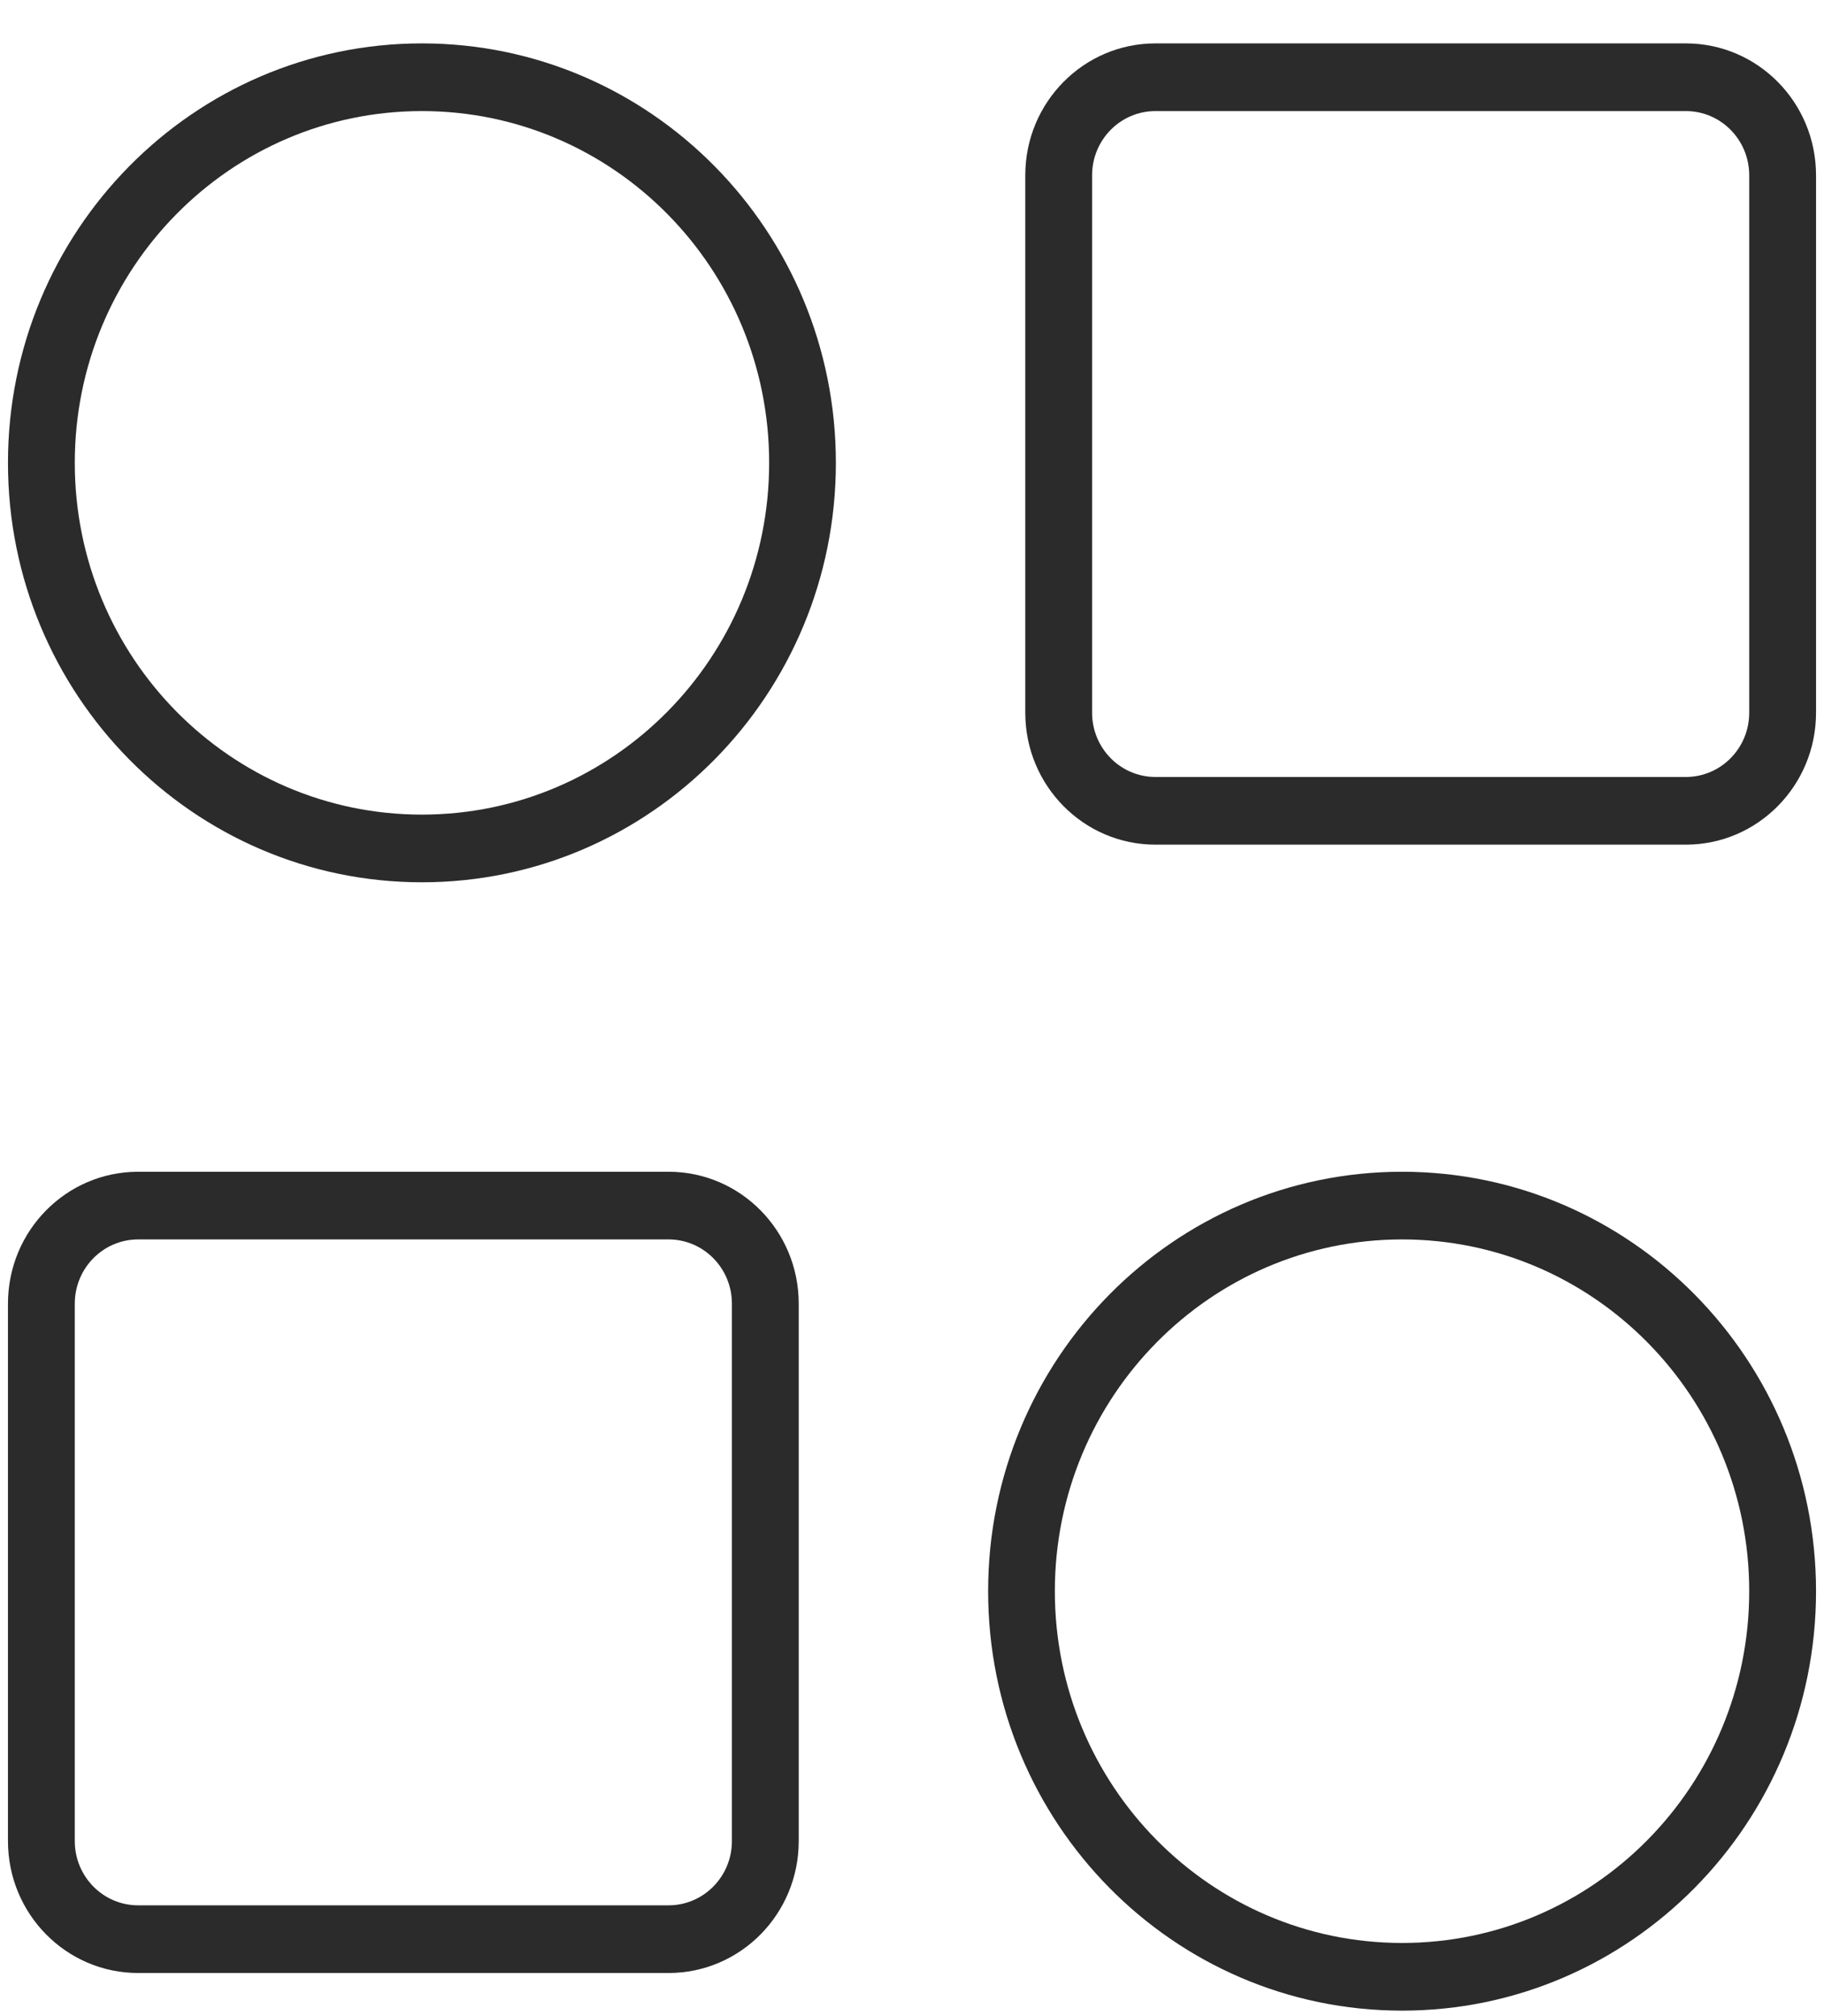 <svg width="19" height="21" viewBox="0 0 19 21" fill="none" xmlns="http://www.w3.org/2000/svg">
<g clip-path="url(#clip0_179_5521)">
<path d="M8.012 4.821C8.012 2.797 6.393 1.157 4.395 1.157C2.398 1.157 0.779 2.797 0.779 4.821C0.779 6.845 2.398 8.485 4.395 8.485C6.393 8.485 8.012 6.845 8.012 4.821ZM8.707 4.821C8.707 7.234 6.777 9.19 4.395 9.19C2.014 9.19 0.083 7.234 0.083 4.821C0.083 2.408 2.014 0.452 4.395 0.452C6.777 0.452 8.707 2.408 8.707 4.821Z" fill="#2B2B2B"/>
<path d="M18.221 1.826C18.221 1.457 17.926 1.157 17.561 1.157H12.036C11.671 1.157 11.376 1.457 11.376 1.826V7.424C11.376 7.793 11.671 8.093 12.036 8.093H17.561C17.926 8.093 18.221 7.793 18.221 7.424V1.826ZM18.917 7.424C18.917 8.182 18.31 8.798 17.561 8.798H12.036C11.287 8.798 10.68 8.182 10.68 7.424V1.826C10.68 1.067 11.287 0.452 12.036 0.452H17.561C18.31 0.452 18.917 1.067 18.917 1.826V7.424Z" fill="#2B2B2B"/>
<path d="M18.221 16.574C18.221 14.551 16.602 12.91 14.605 12.91C12.608 12.91 10.988 14.551 10.988 16.574C10.988 18.598 12.608 20.238 14.605 20.238C16.602 20.238 18.221 18.598 18.221 16.574ZM18.917 16.574C18.917 18.987 16.986 20.943 14.605 20.943C12.223 20.943 10.293 18.987 10.293 16.574C10.293 14.161 12.223 12.205 14.605 12.205C16.986 12.205 18.917 14.161 18.917 16.574Z" fill="#2B2B2B"/>
<path d="M0.779 19.177C0.779 19.546 1.074 19.846 1.439 19.846H6.964C7.329 19.846 7.624 19.546 7.624 19.177L7.624 13.579C7.624 13.21 7.329 12.91 6.964 12.91H1.439C1.074 12.91 0.779 13.21 0.779 13.579L0.779 19.177ZM0.083 13.579C0.083 12.82 0.69 12.205 1.439 12.205H6.964C7.713 12.205 8.32 12.82 8.32 13.579V19.177C8.32 19.936 7.713 20.551 6.964 20.551H1.439C0.69 20.551 0.083 19.936 0.083 19.177V13.579Z" fill="#2B2B2B"/>
</g>
<defs>
<clipPath id="clip0_179_5521">
<rect width="19" height="21" fill="white"/>
</clipPath>
</defs>
</svg>

